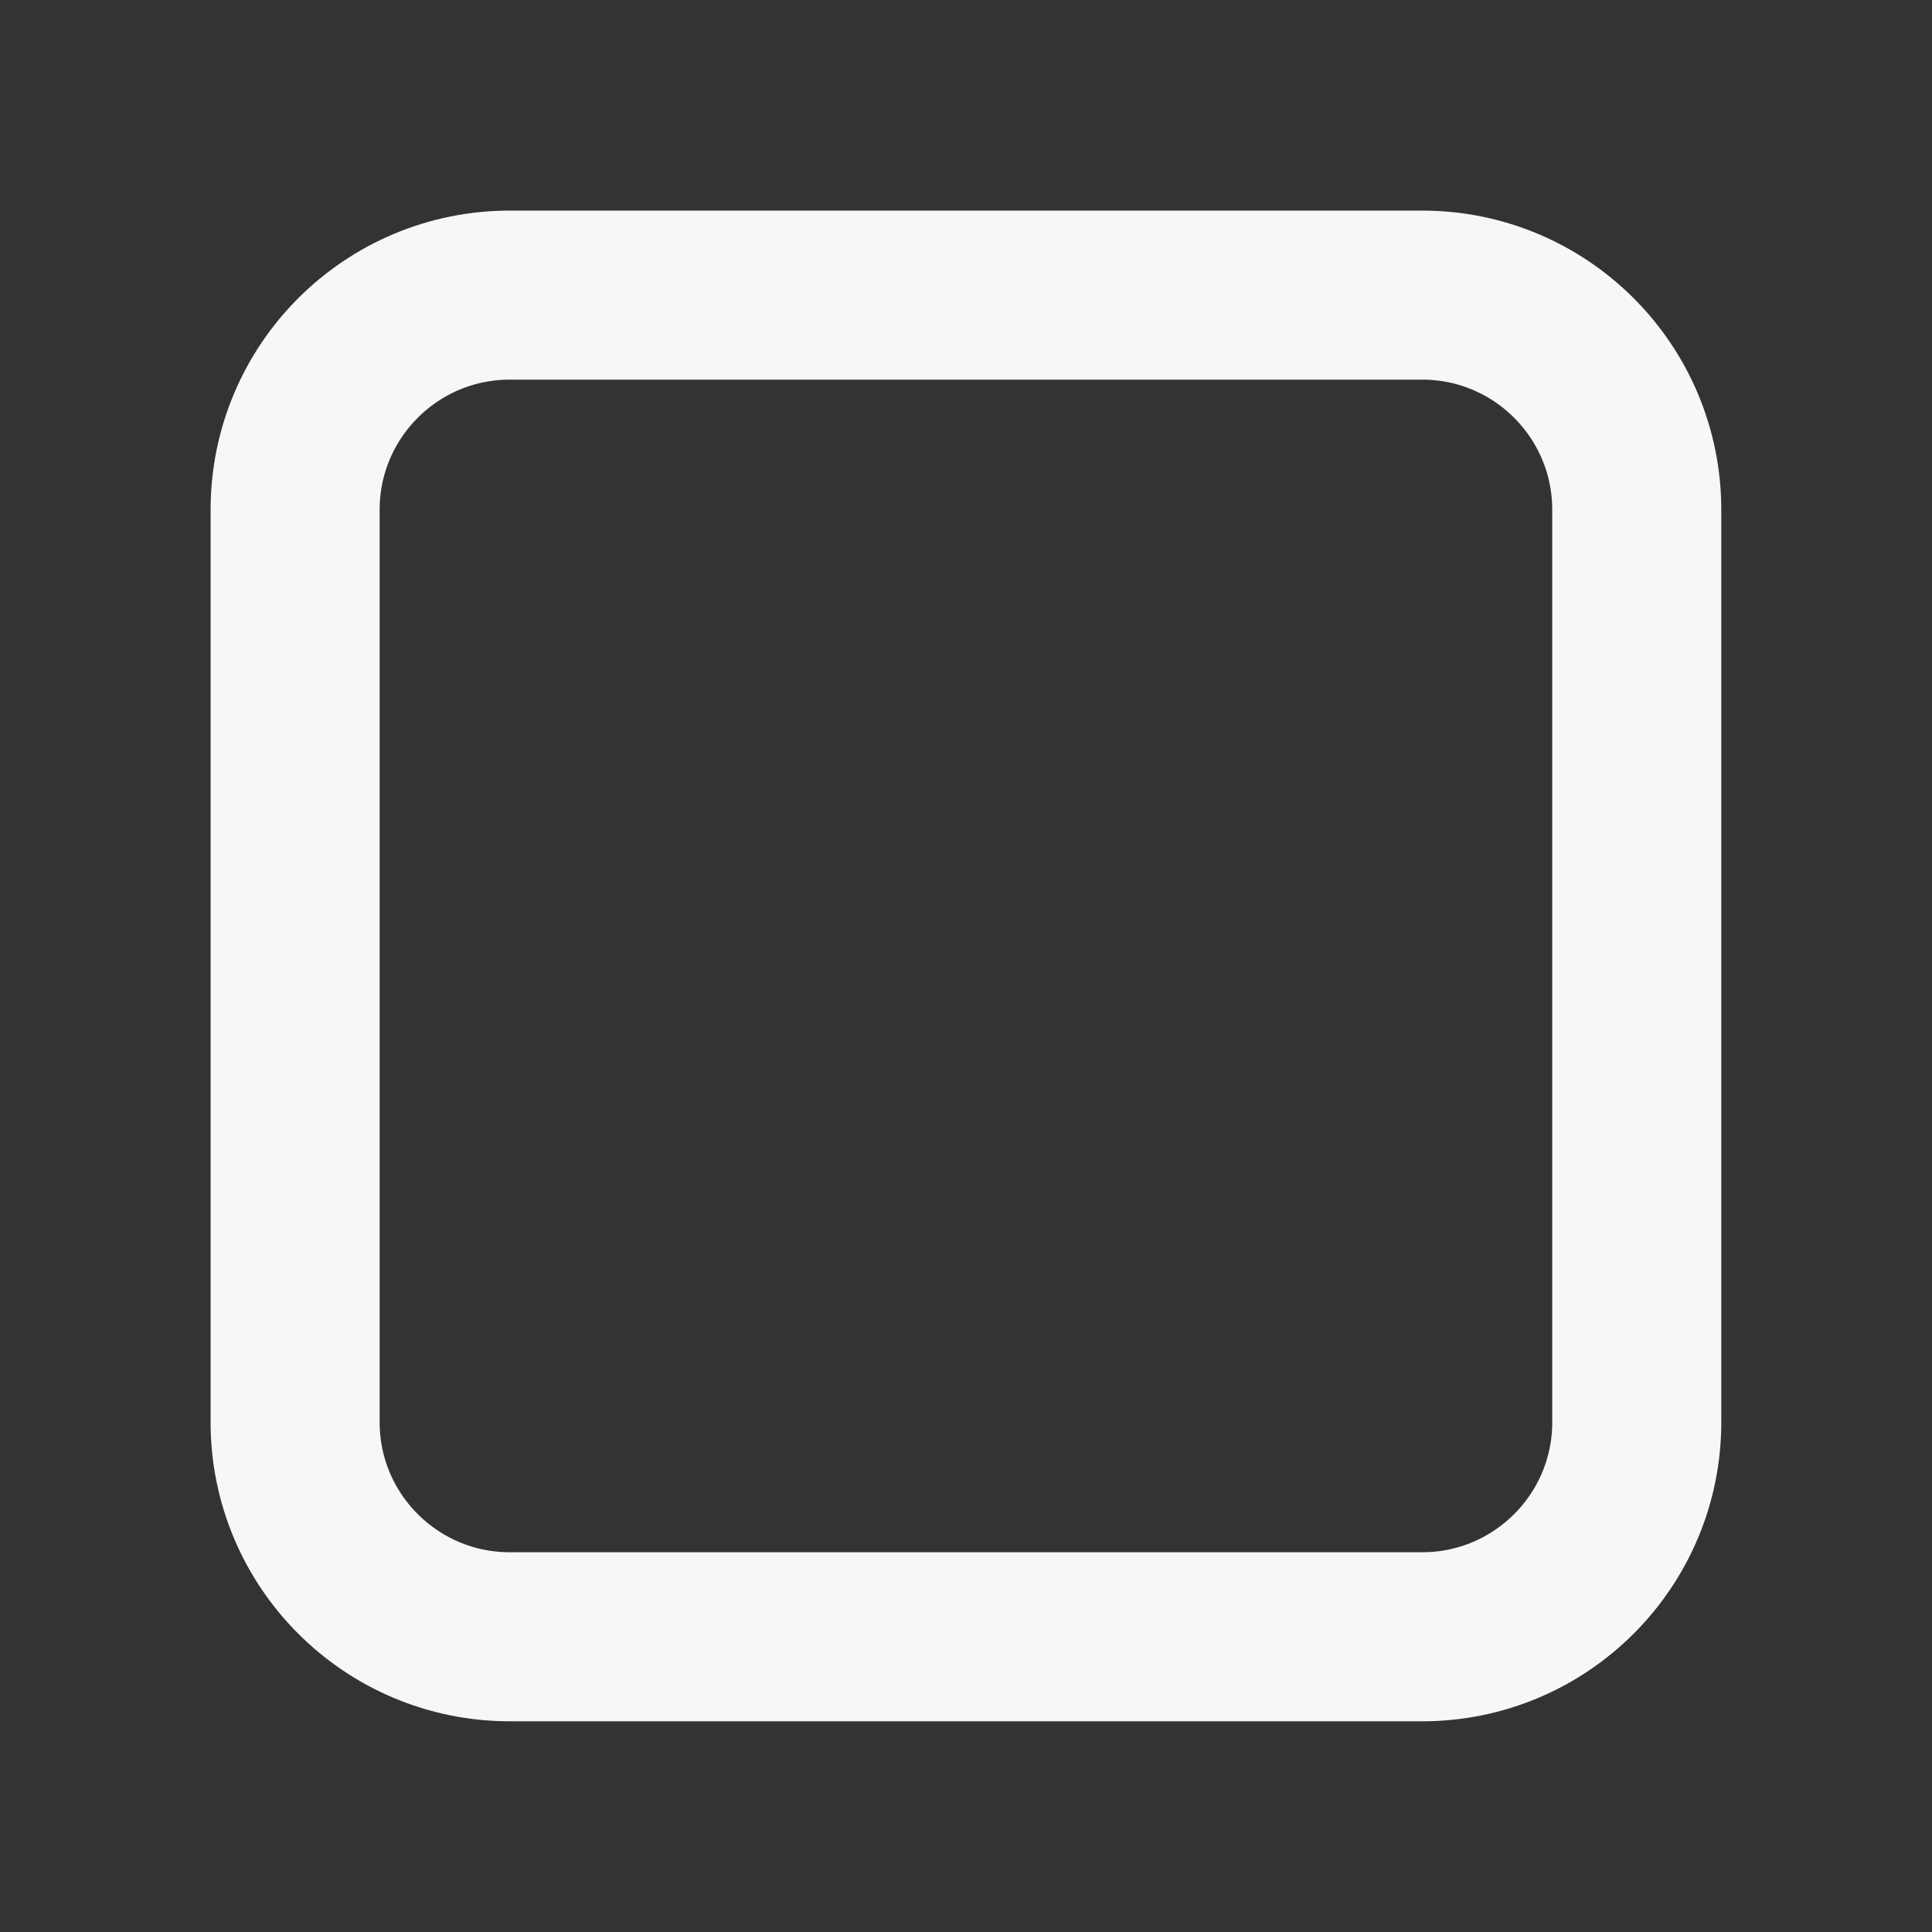 <svg width="16" height="16" viewBox="0 0 16 16" fill="none" xmlns="http://www.w3.org/2000/svg">
<rect x="0" y="0" width="16" height="16" fill="#333333" stroke="none"/>
<g id="18-media-stop 1">
<g id="Group">
<path id="Vector" d="M11.778 2.444H4.222C3.24 2.444 2.444 3.24 2.444 4.222V11.778C2.444 12.759 3.24 13.555 4.222 13.555H11.778C12.759 13.555 13.555 12.759 13.555 11.778V4.222C13.555 3.24 12.759 2.444 11.778 2.444Z" stroke="#F7F7F7" stroke-width="1.4" stroke-linecap="round" stroke-linejoin="round"/>
</g>
</g>
</svg>
